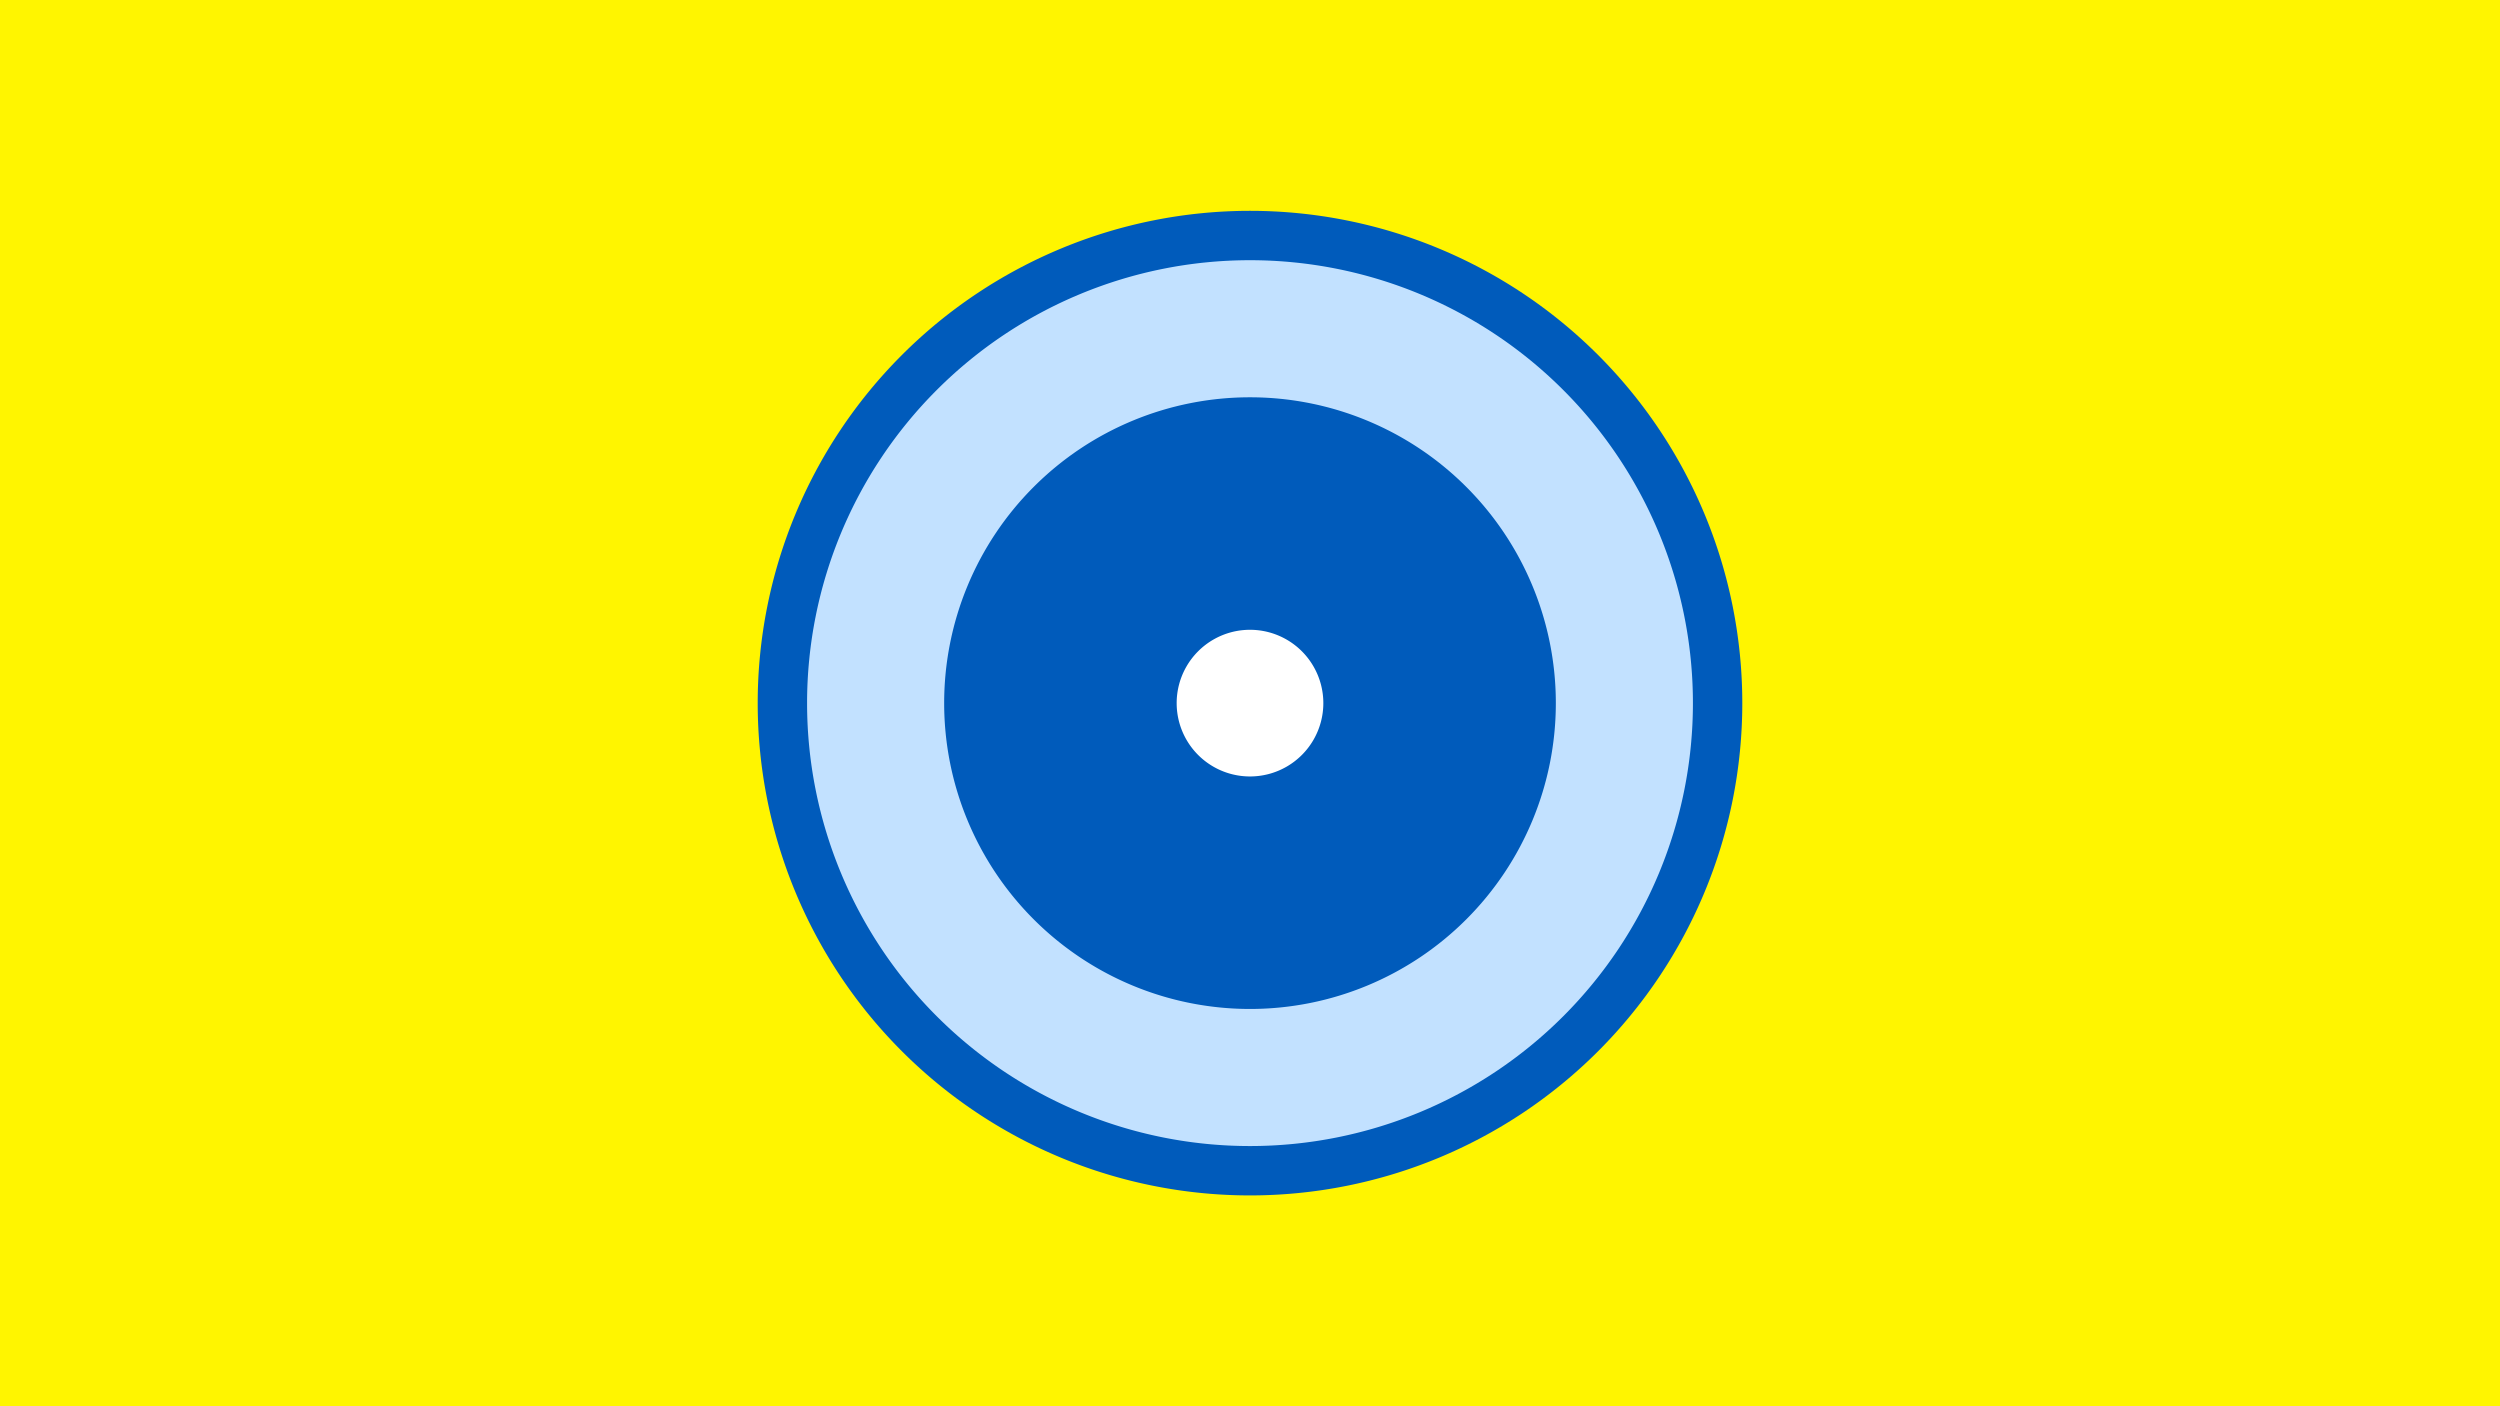 <svg width="1200" height="675" viewBox="-500 -500 1200 675" xmlns="http://www.w3.org/2000/svg"><title>19466-10276222657</title><path d="M-500-500h1200v675h-1200z" fill="#fff500"/><path d="M336.3-162.5a236.3 236.3 0 1 1-472.6 0 236.3 236.3 0 1 1 472.6 0z" fill="#005bbb"/><path d="M312.6-162.5a212.6 212.6 0 1 1-425.2 0 212.6 212.6 0 1 1 425.2 0z m-359.4 0a146.8 146.8 0 1 0 293.6 0 146.8 146.8 0 1 0-293.6 0z" fill="#c2e1ff"/><path d="M135.2-162.5a35.2 35.2 0 1 1-70.4 0 35.2 35.2 0 1 1 70.4 0z" fill="#fff"/></svg>